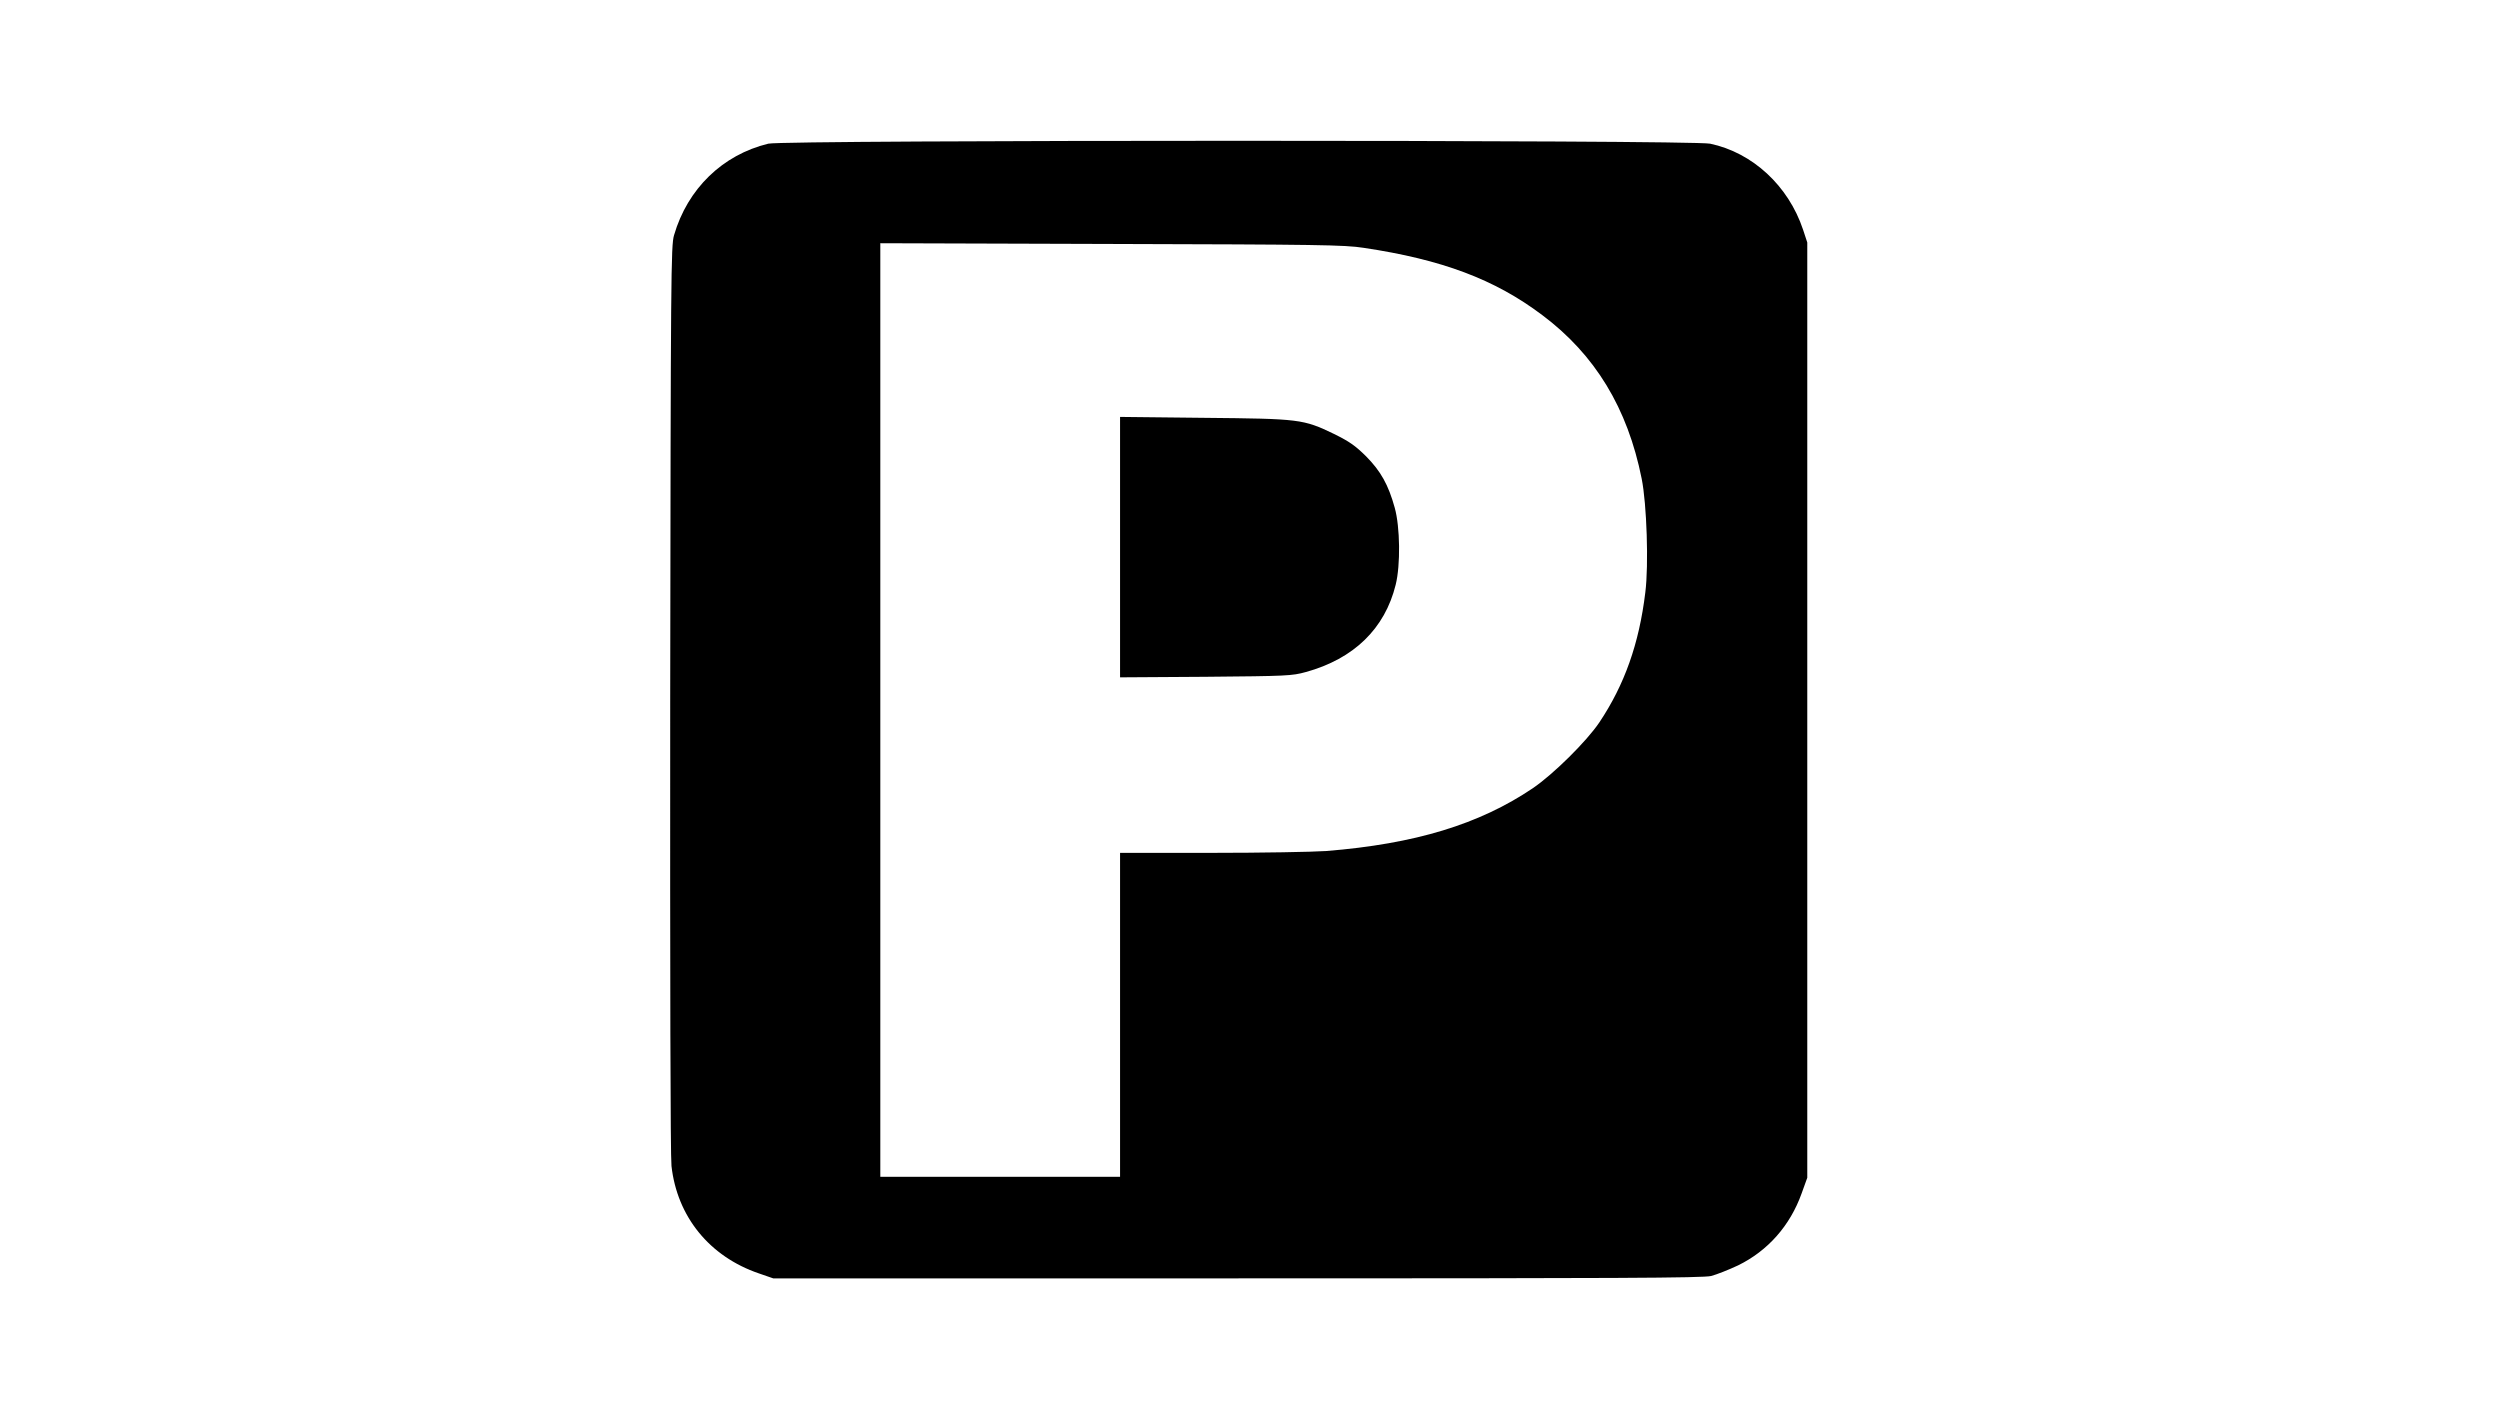 <?xml version="1.0" standalone="no"?>
<!DOCTYPE svg PUBLIC "-//W3C//DTD SVG 20010904//EN"
 "http://www.w3.org/TR/2001/REC-SVG-20010904/DTD/svg10.dtd">
<svg version="1.0" xmlns="http://www.w3.org/2000/svg"
 width="1366pt" height="768pt" viewBox="0 0 1366 768"
 preserveAspectRatio="xMidYMid meet">
<g transform="translate(0,768) scale(0.1,-0.1)"
fill="#000000" stroke="none">
<path d="M4198 6895 c-250 -61 -441 -246 -515 -500 -17 -56 -18 -210 -21
-2530 -1 -1519 1 -2503 7 -2556 31 -277 208 -495 478 -587 l78 -27 2535 0
c2083 0 2545 2 2590 13 30 8 96 34 147 58 163 80 284 217 347 393 l31 86 0
2555 0 2555 -23 70 c-80 240 -276 421 -508 470 -101 21 -5058 21 -5146 0z
m3252 -569 c429 -64 717 -172 976 -367 290 -217 467 -509 544 -894 28 -138 39
-473 20 -622 -34 -281 -114 -505 -251 -710 -70 -104 -252 -284 -364 -360 -292
-197 -643 -304 -1129 -343 -71 -5 -353 -10 -627 -10 l-499 0 0 -885 0 -885
-655 0 -655 0 0 2550 0 2551 1263 -4 c1131 -3 1274 -5 1377 -21z"/>
<path d="M6120 4690 l0 -711 468 3 c445 4 471 5 547 26 262 72 432 237 491
477 27 108 24 316 -5 420 -35 127 -77 201 -157 282 -59 58 -90 80 -175 122
-169 81 -185 83 -711 88 l-458 5 0 -712z"/>
</g>
</svg>
